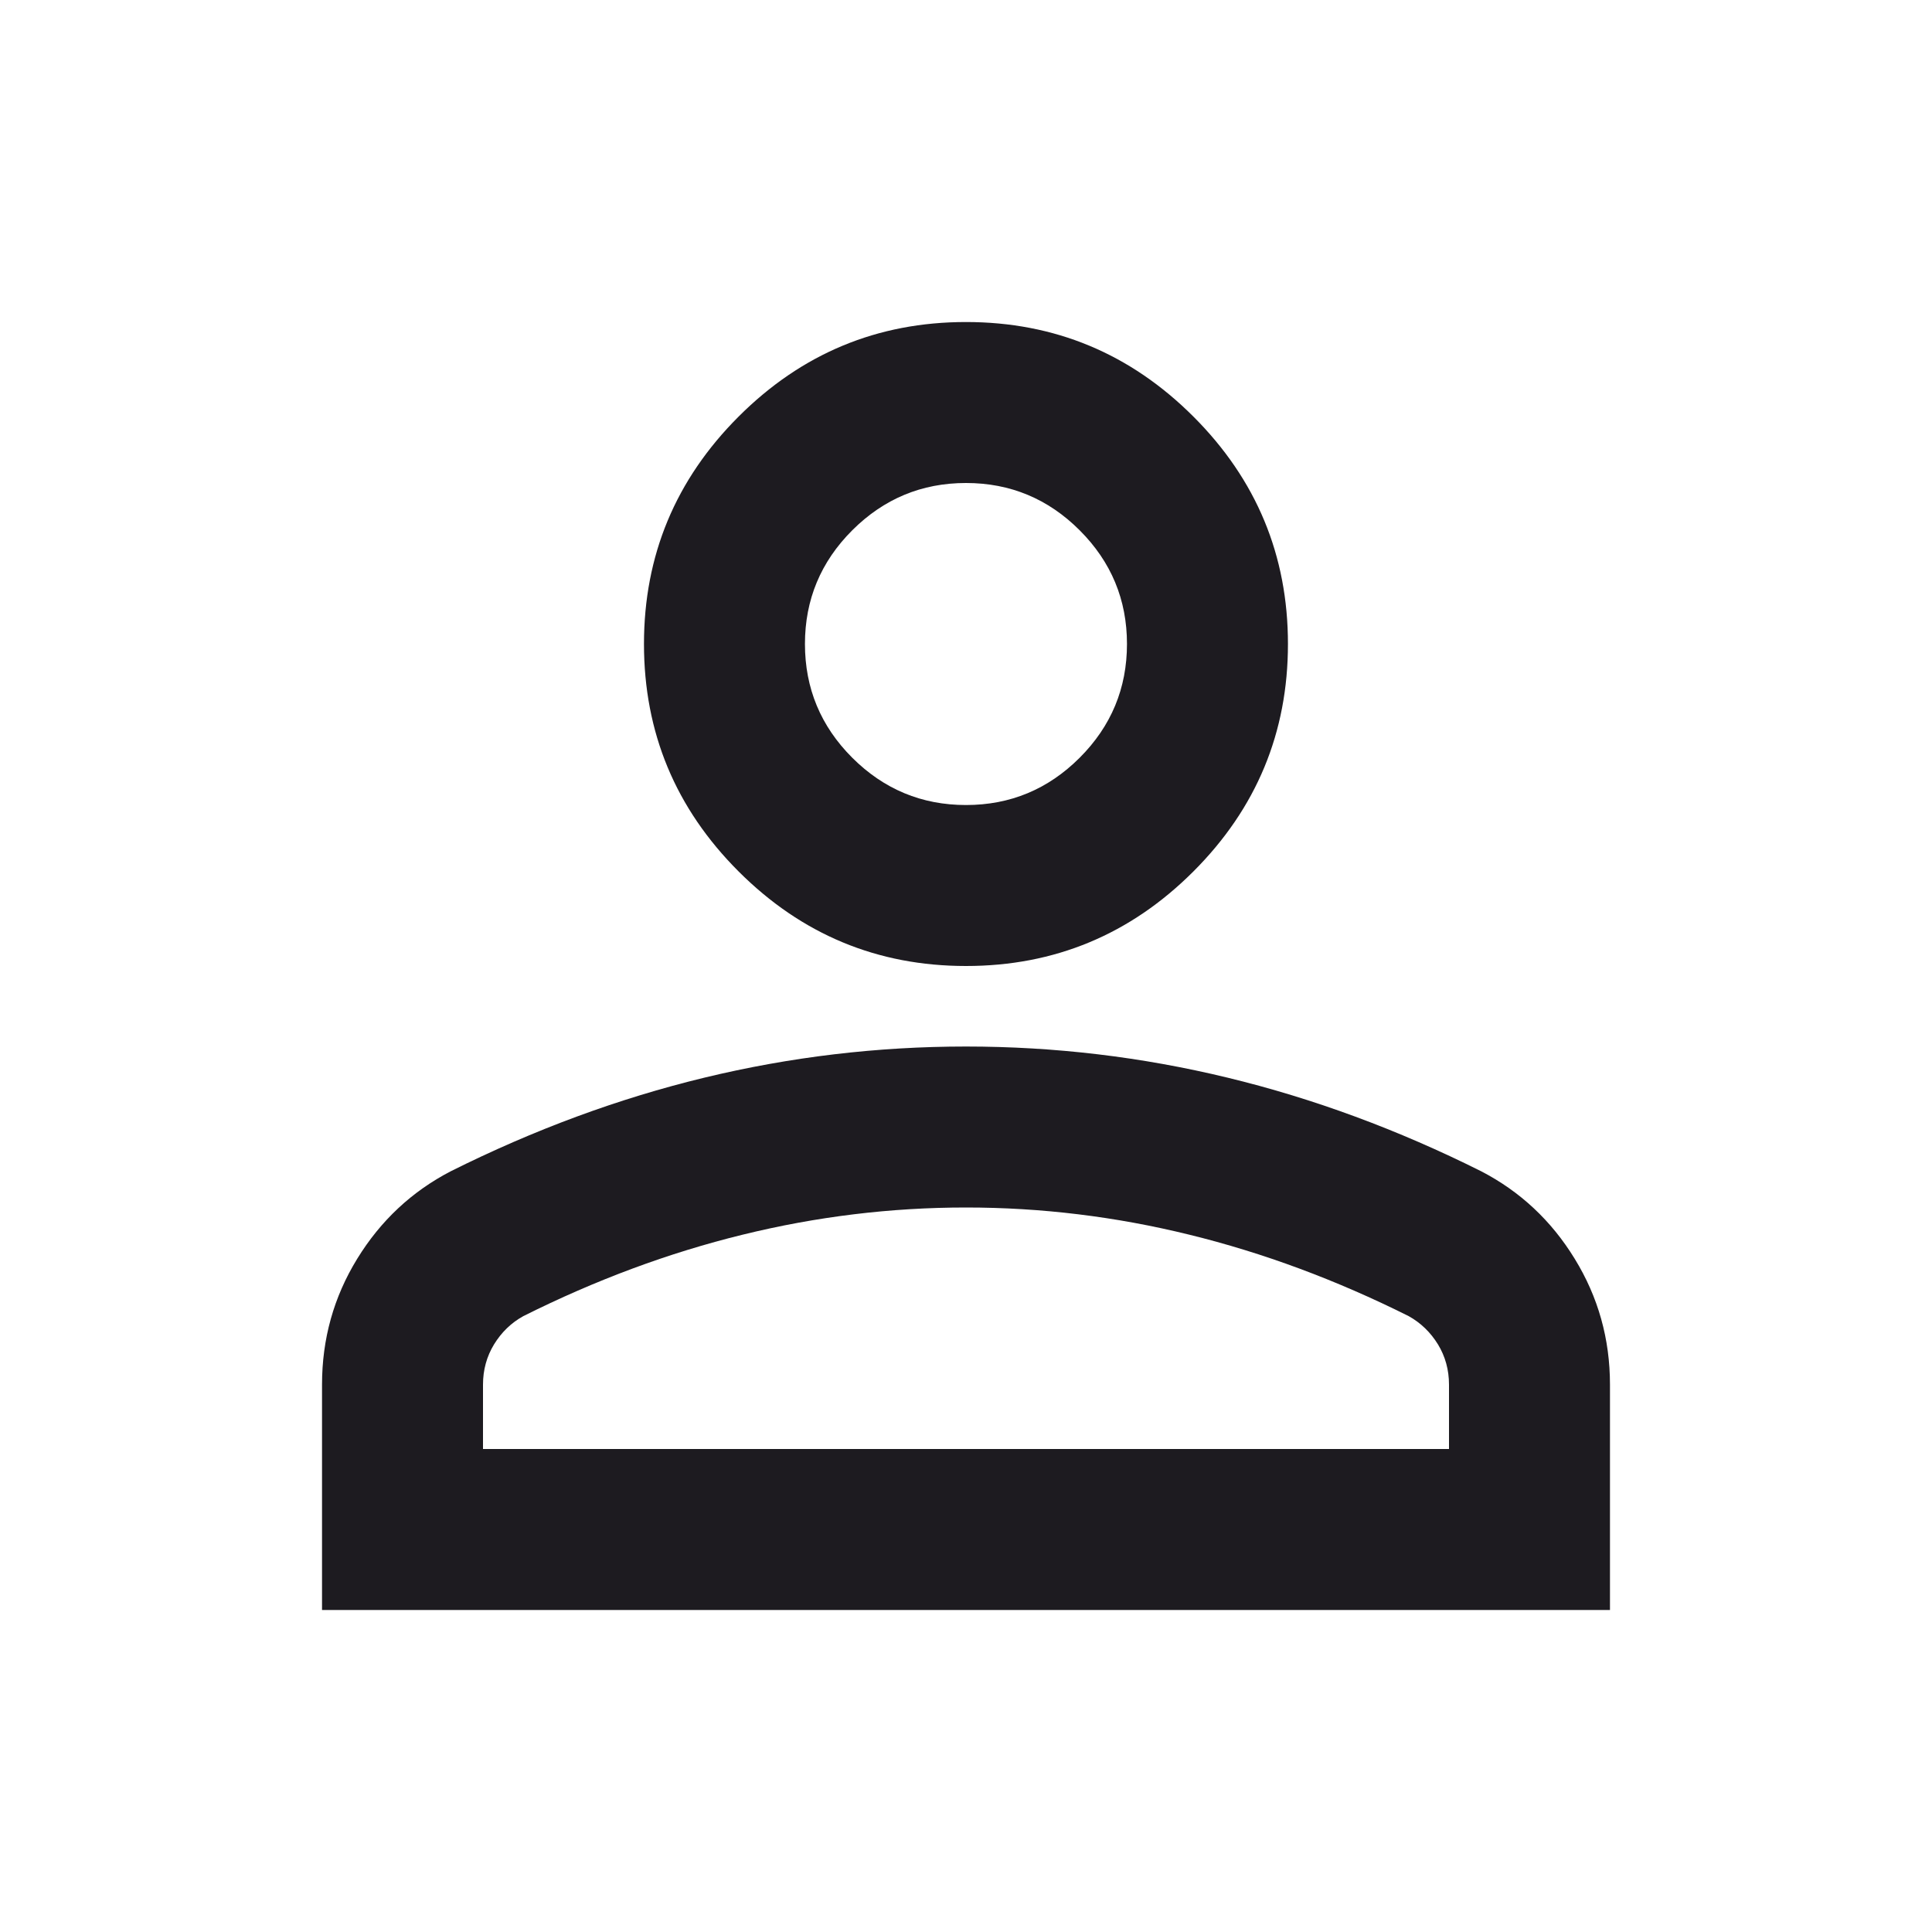 <svg width="25" height="25" viewBox="0 0 25 25" fill="none" xmlns="http://www.w3.org/2000/svg">
<path d="M12.5 12.5C11.354 12.5 10.373 12.092 9.557 11.276C8.741 10.46 8.333 9.479 8.333 8.333C8.333 7.188 8.741 6.207 9.557 5.391C10.373 4.575 11.354 4.167 12.5 4.167C13.646 4.167 14.627 4.575 15.443 5.391C16.259 6.207 16.666 7.188 16.666 8.333C16.666 9.479 16.259 10.46 15.443 11.276C14.627 12.092 13.646 12.5 12.5 12.5ZM4.167 20.833V17.917C4.167 17.326 4.318 16.784 4.622 16.289C4.926 15.794 5.33 15.417 5.833 15.156C6.91 14.618 8.003 14.214 9.114 13.945C10.226 13.676 11.354 13.542 12.5 13.542C13.646 13.542 14.774 13.676 15.885 13.945C16.996 14.214 18.09 14.618 19.166 15.156C19.67 15.417 20.074 15.794 20.377 16.289C20.681 16.784 20.833 17.326 20.833 17.917V20.833H4.167ZM6.25 18.75H18.75V17.917C18.75 17.726 18.702 17.552 18.607 17.396C18.511 17.24 18.385 17.118 18.229 17.031C17.291 16.562 16.345 16.211 15.39 15.977C14.436 15.742 13.472 15.625 12.5 15.625C11.528 15.625 10.564 15.742 9.609 15.977C8.654 16.211 7.708 16.562 6.771 17.031C6.614 17.118 6.489 17.24 6.393 17.396C6.298 17.552 6.25 17.726 6.25 17.917V18.75ZM12.5 10.417C13.073 10.417 13.563 10.213 13.971 9.805C14.379 9.397 14.583 8.906 14.583 8.333C14.583 7.76 14.379 7.27 13.971 6.862C13.563 6.454 13.073 6.25 12.5 6.25C11.927 6.25 11.437 6.454 11.028 6.862C10.62 7.27 10.416 7.76 10.416 8.333C10.416 8.906 10.62 9.397 11.028 9.805C11.437 10.213 11.927 10.417 12.5 10.417Z" fill="#1D1B20"/>
</svg>
